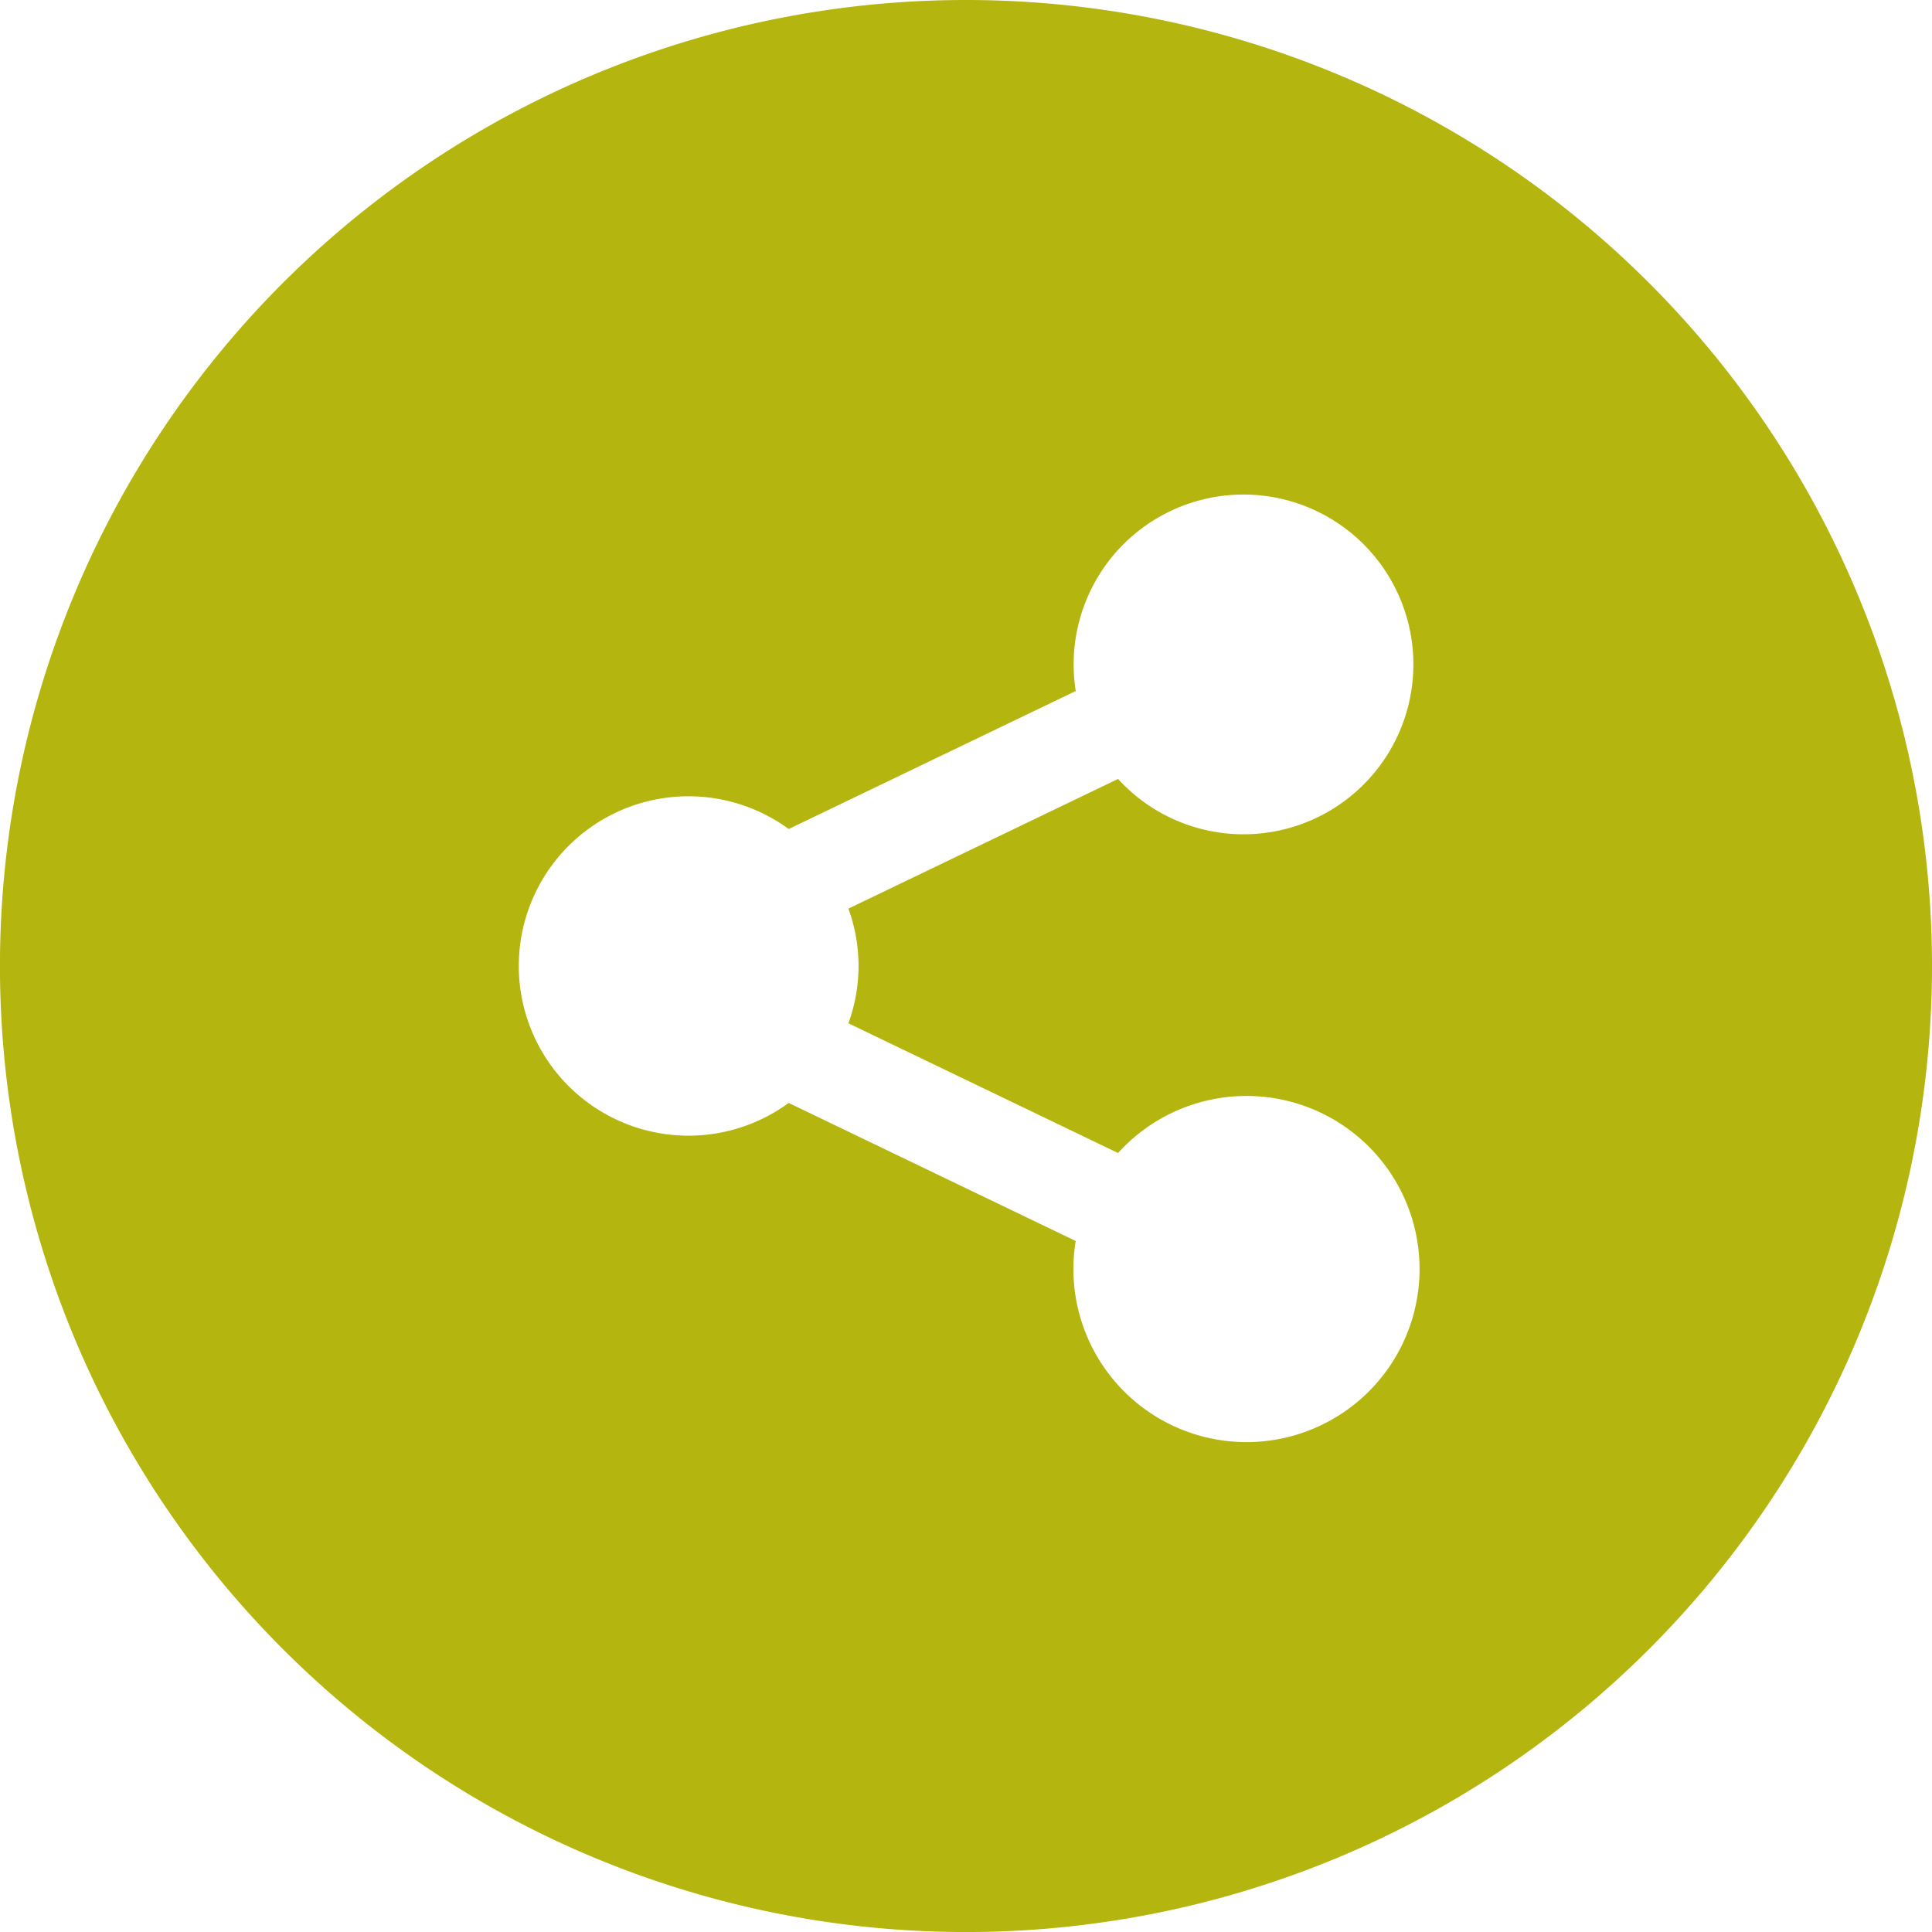 <svg xmlns="http://www.w3.org/2000/svg" width="46.381" height="46.381" viewBox="0 0 46.381 46.381"><defs><style>.a{isolation:isolate;}.b{fill:#b4b50f;}</style></defs><g class="a" transform="translate(2.999)"><g transform="translate(-2.999)"><path class="b" d="M23.191,0A23.191,23.191,0,1,0,46.382,23.19,23.191,23.191,0,0,0,23.191,0ZM20.612,23.19a4.068,4.068,0,0,1-.243,1.376l6.473,3.114a4.155,4.155,0,1,1-1.017,2.112l-6.89-3.314a4.074,4.074,0,1,1,0-6.576l6.891-3.313A4.078,4.078,0,1,1,26.842,18.7l-6.473,3.113A4.062,4.062,0,0,1,20.612,23.19Z" transform="translate(-0.001)"/></g></g></svg>
